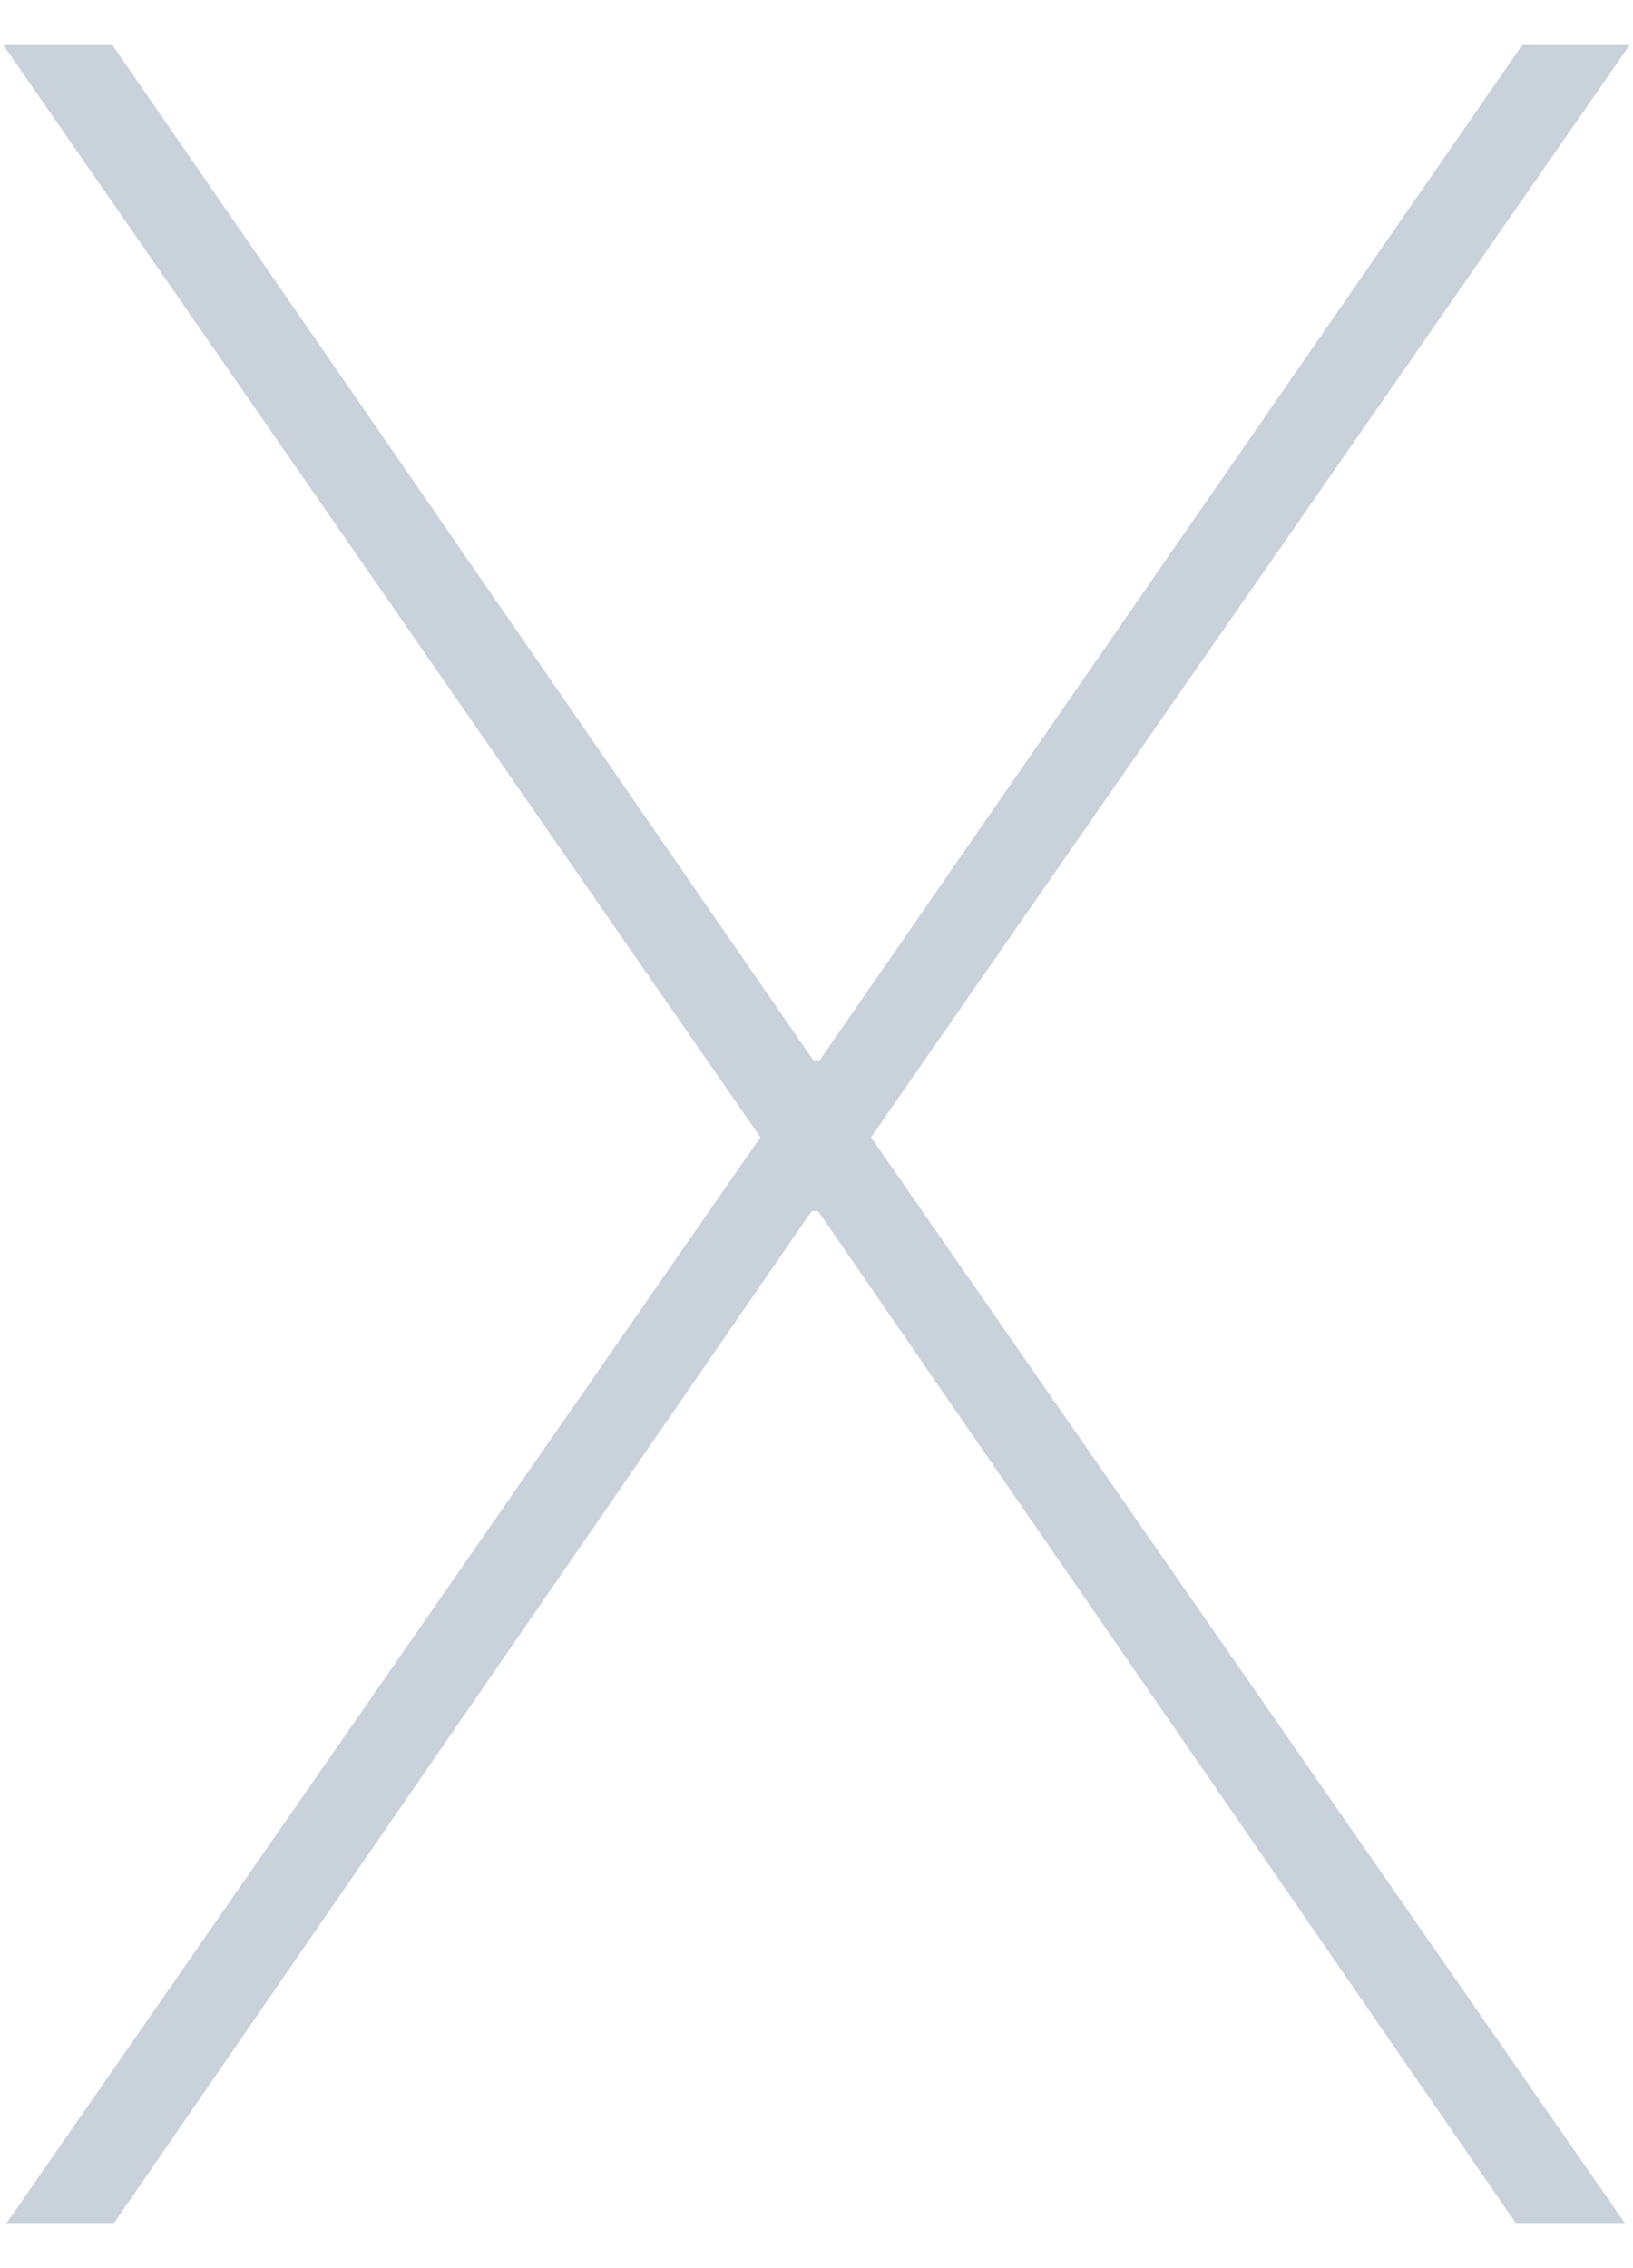 <?xml version="1.0" encoding="UTF-8" standalone="no"?>
<svg width="36px" height="50px" viewBox="0 0 36 50" version="1.1" xmlns="http://www.w3.org/2000/svg" xmlns:xlink="http://www.w3.org/1999/xlink">
    <!-- Generator: Sketch 3.8.3 (29802) - http://www.bohemiancoding.com/sketch -->
    <title>Shape</title>
    <desc>Created with Sketch.</desc>
    <defs></defs>
    <g id="Page-1" stroke="none" stroke-width="1" fill="none" fill-rule="evenodd">
        <g id="ToolBelt-Copy" transform="translate(-343, -471)" fill="#C9D1DB">
            <g id="OS" transform="translate(246, 422)">
                <g id="Node">
                    <g id="OS_X_El_Capitan_logo" transform="translate(76, 35)">
                        <g id="Group">
                            <polygon id="Shape" points="56.925 14.994 54.556 14.994 39.071 37.372 38.929 37.372 23.479 14.994 21.075 14.994 37.764 39.071 21.146 63.006 23.514 63.006 38.894 40.698 39.035 40.698 54.415 63.006 56.819 63.006 40.201 39.071 56.925 14.994"></polygon>
                        </g>
                    </g>
                </g>
            </g>
        </g>
    </g>
</svg>